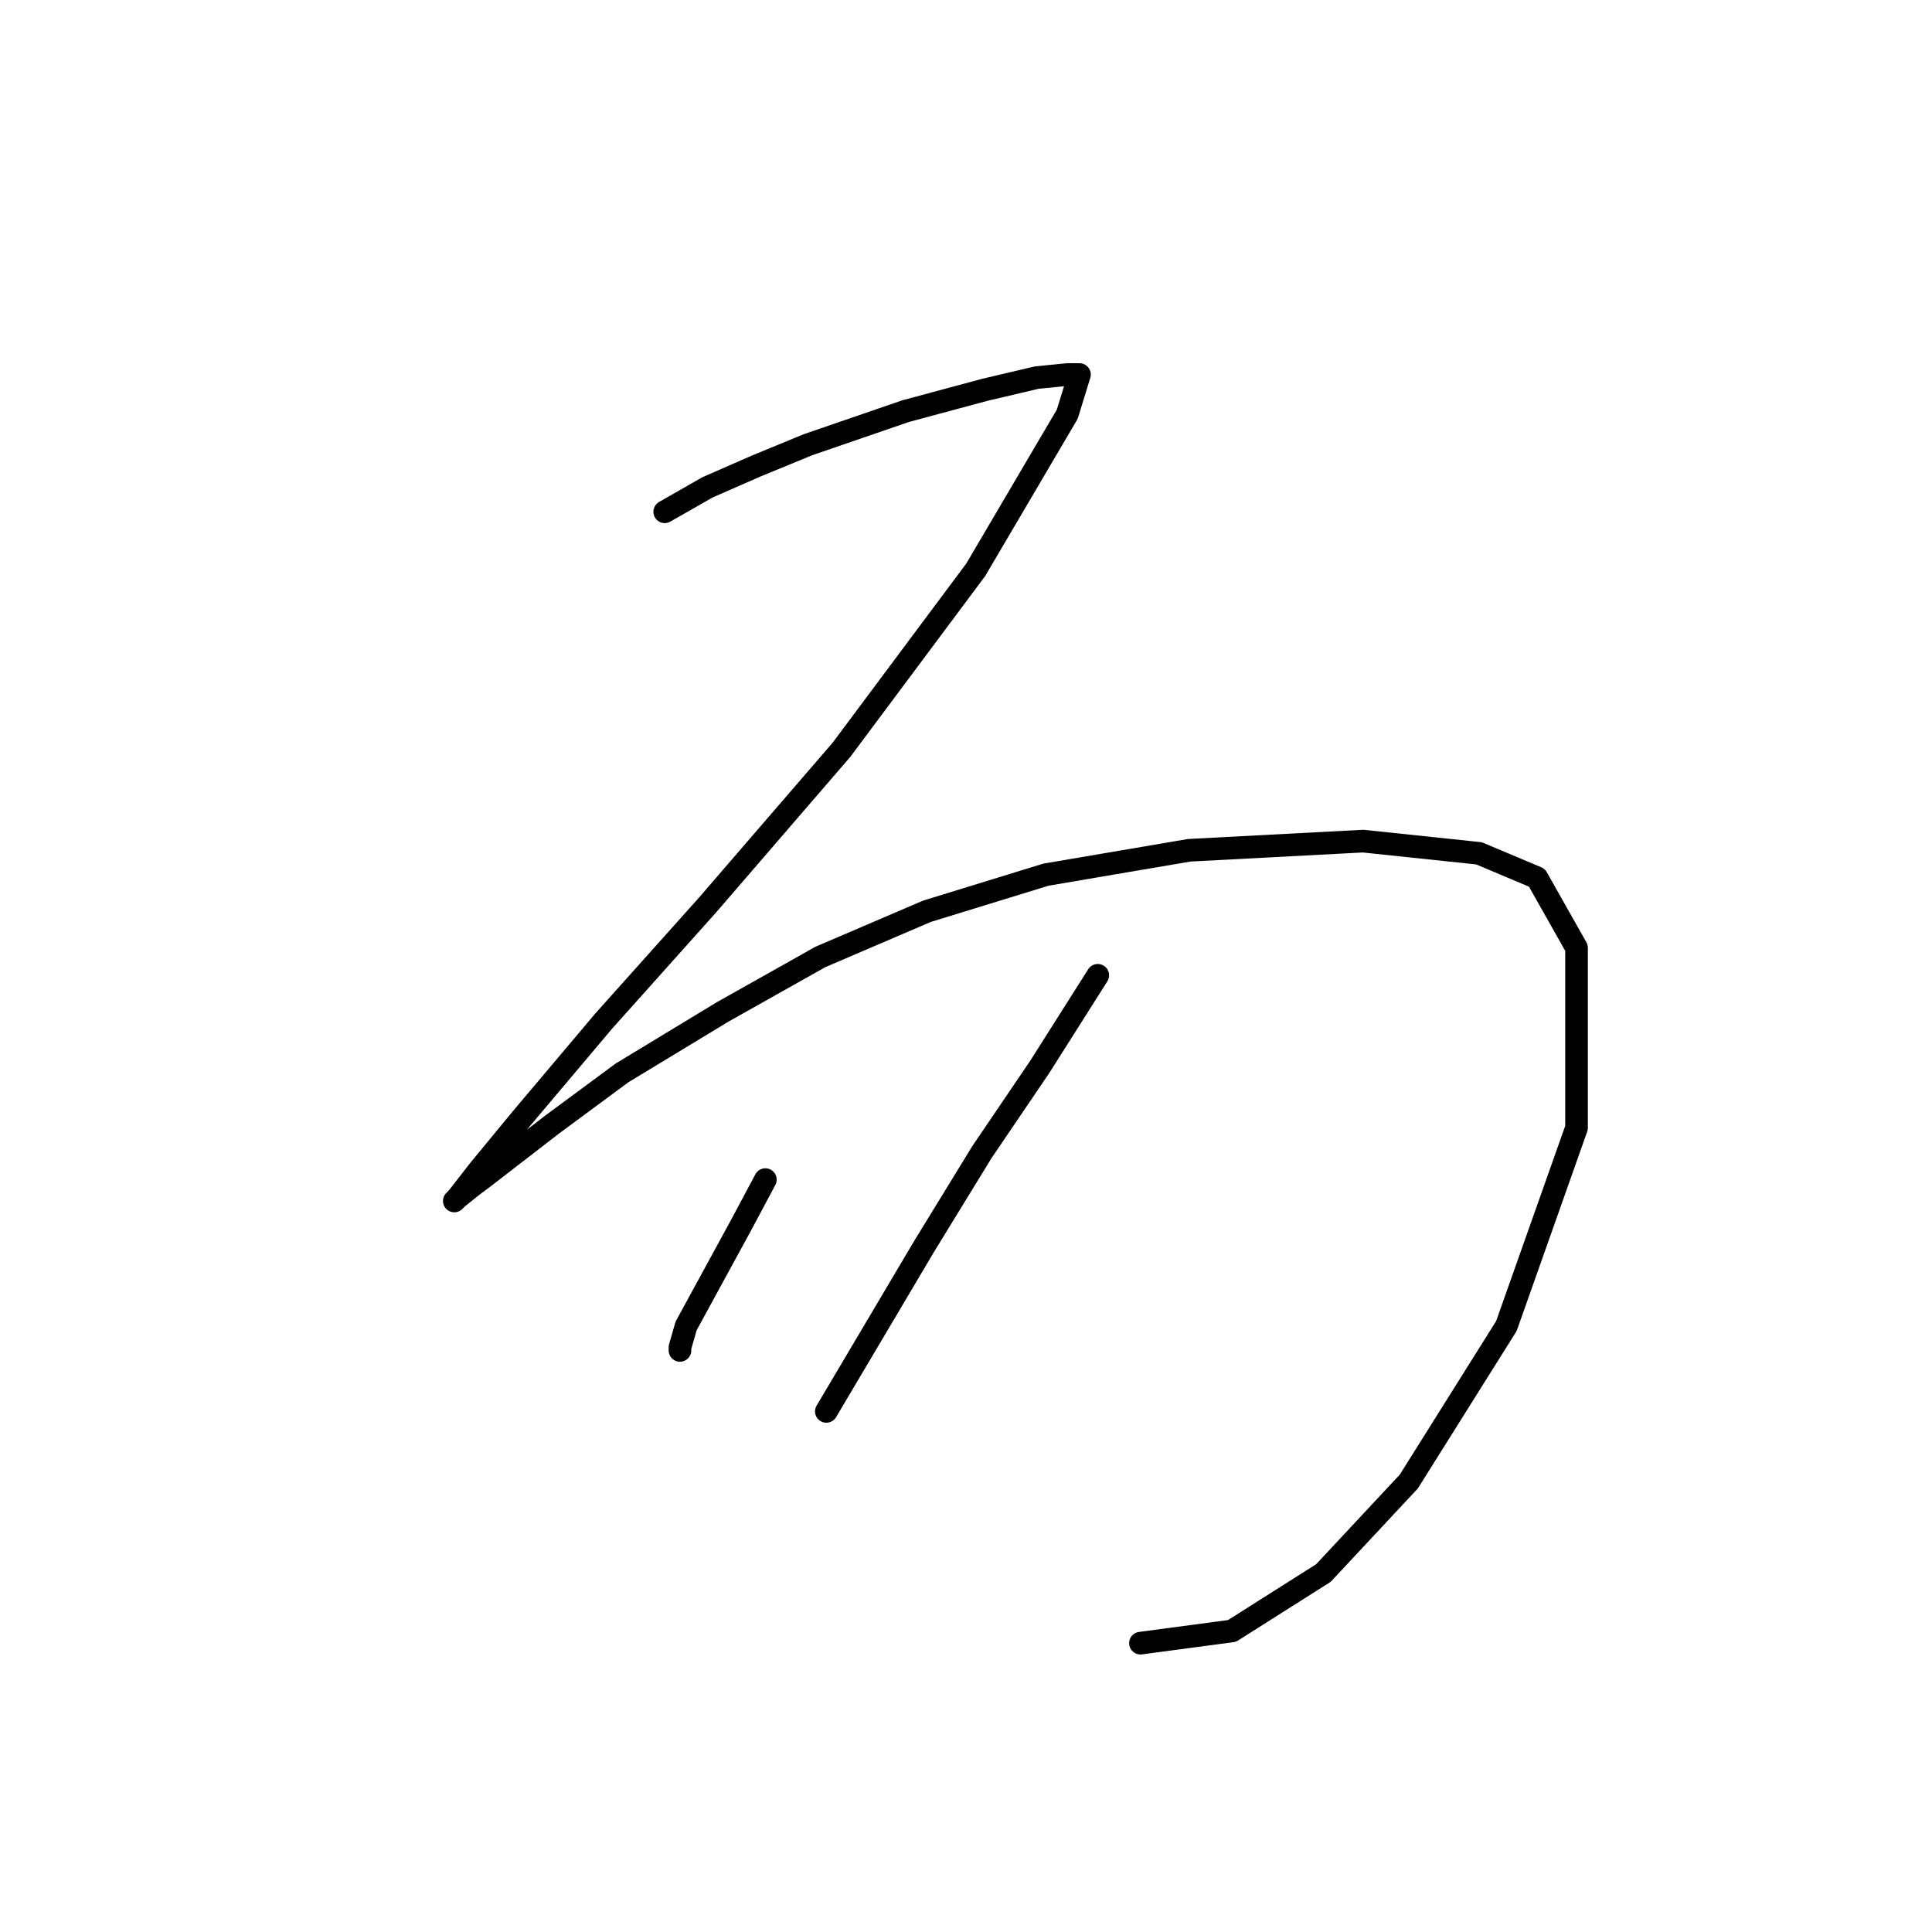 <?xml version="1.0" standalone="no"?>
    <svg width="256" height="256" xmlns="http://www.w3.org/2000/svg" version="1.1">
    <polyline stroke="black" stroke-width="3" stroke-linecap="round" fill="transparent" stroke-linejoin="round" points="88.079 67.813 93.737 64.58 100.202 61.751 107.071 58.923 120.002 54.478 130.508 51.649 137.377 50.033 141.418 49.629 143.035 49.629 141.418 54.882 129.296 75.49 111.516 99.331 93.737 119.939 79.998 135.294 69.087 148.225 63.43 155.094 60.602 158.731 60.198 159.135 60.602 158.731 62.622 157.115 64.238 155.903 73.128 149.033 82.422 142.164 95.757 134.082 108.688 126.809 122.83 120.747 138.59 115.898 157.582 112.666 180.614 111.453 195.969 113.07 203.647 116.302 208.9 125.596 208.9 149.437 199.606 175.703 186.675 196.311 175.361 208.433 163.239 216.111 151.116 217.727 151.116 217.727 " />
        <polyline stroke="black" stroke-width="3" stroke-linecap="round" fill="transparent" stroke-linejoin="round" points="101.414 156.307 98.181 162.368 90.908 175.703 90.1 178.531 90.1 178.935 90.1 178.935 " />
        <polyline stroke="black" stroke-width="3" stroke-linecap="round" fill="transparent" stroke-linejoin="round" points="145.459 129.233 137.781 141.356 130.104 152.67 122.426 165.196 109.496 187.017 109.496 187.017 " />
        </svg>